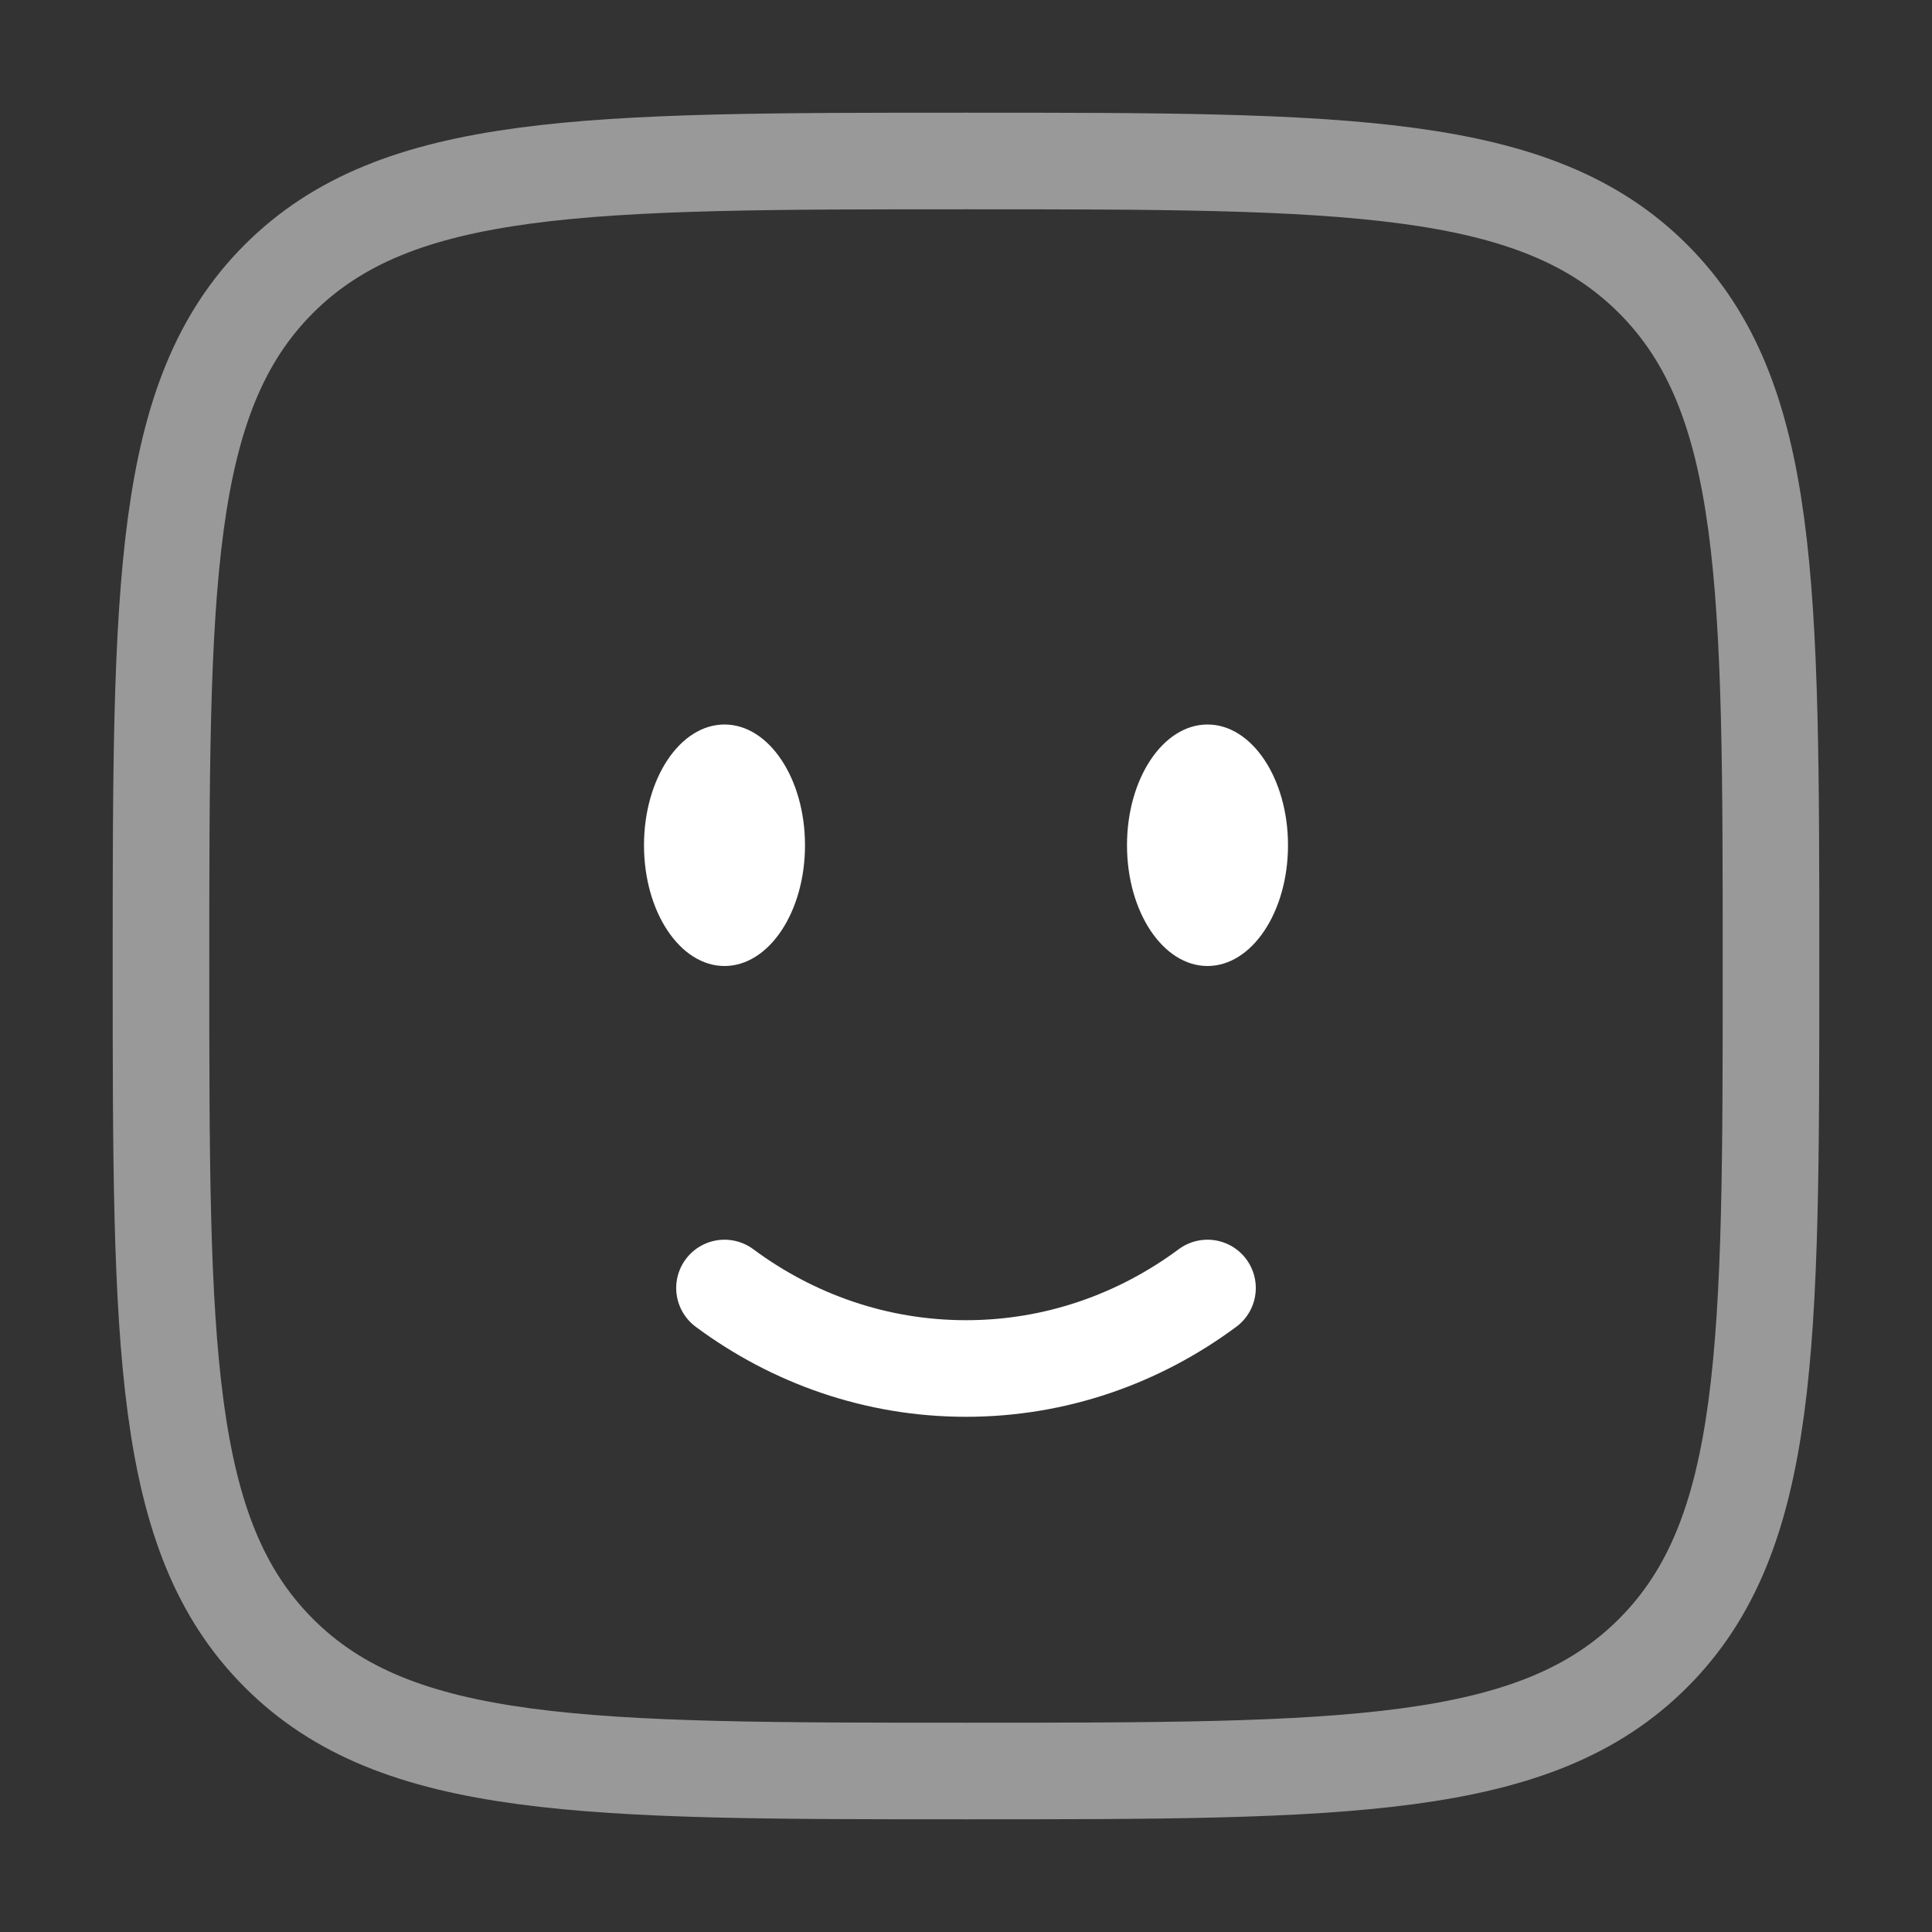 <svg width="30" height="30" viewBox="0 0 30 30" fill="none" xmlns="http://www.w3.org/2000/svg">
<rect x="0" y="0" width="30" height="30" fill="#333333" stroke="none"/>
<path d="M11.25 20C12.312 20.788 13.606 21.25 15 21.25C16.394 21.25 17.688 20.788 18.75 20" stroke="white" stroke-width="1.5" stroke-linecap="round"/>
<path d="M18.75 15C19.44 15 20 14.161 20 13.125C20 12.089 19.44 11.25 18.75 11.25C18.06 11.25 17.5 12.089 17.5 13.125C17.5 14.161 18.06 15 18.75 15Z" fill="white"/>
<path d="M11.25 15C11.94 15 12.5 14.161 12.5 13.125C12.5 12.089 11.94 11.25 11.25 11.25C10.56 11.25 10 12.089 10 13.125C10 14.161 10.56 15 11.25 15Z" fill="white"/>
<path opacity="0.5" d="M2.5 15C2.5 9.107 2.5 6.161 4.33 4.33C6.162 2.5 9.107 2.5 15 2.5C20.892 2.5 23.839 2.5 25.669 4.33C27.5 6.162 27.5 9.107 27.5 15C27.5 20.892 27.5 23.839 25.669 25.669C23.84 27.5 20.892 27.5 15 27.5C9.107 27.5 6.161 27.5 4.33 25.669C2.5 23.84 2.5 20.892 2.5 15Z" stroke="white" stroke-width="1.5"/>
</svg>
